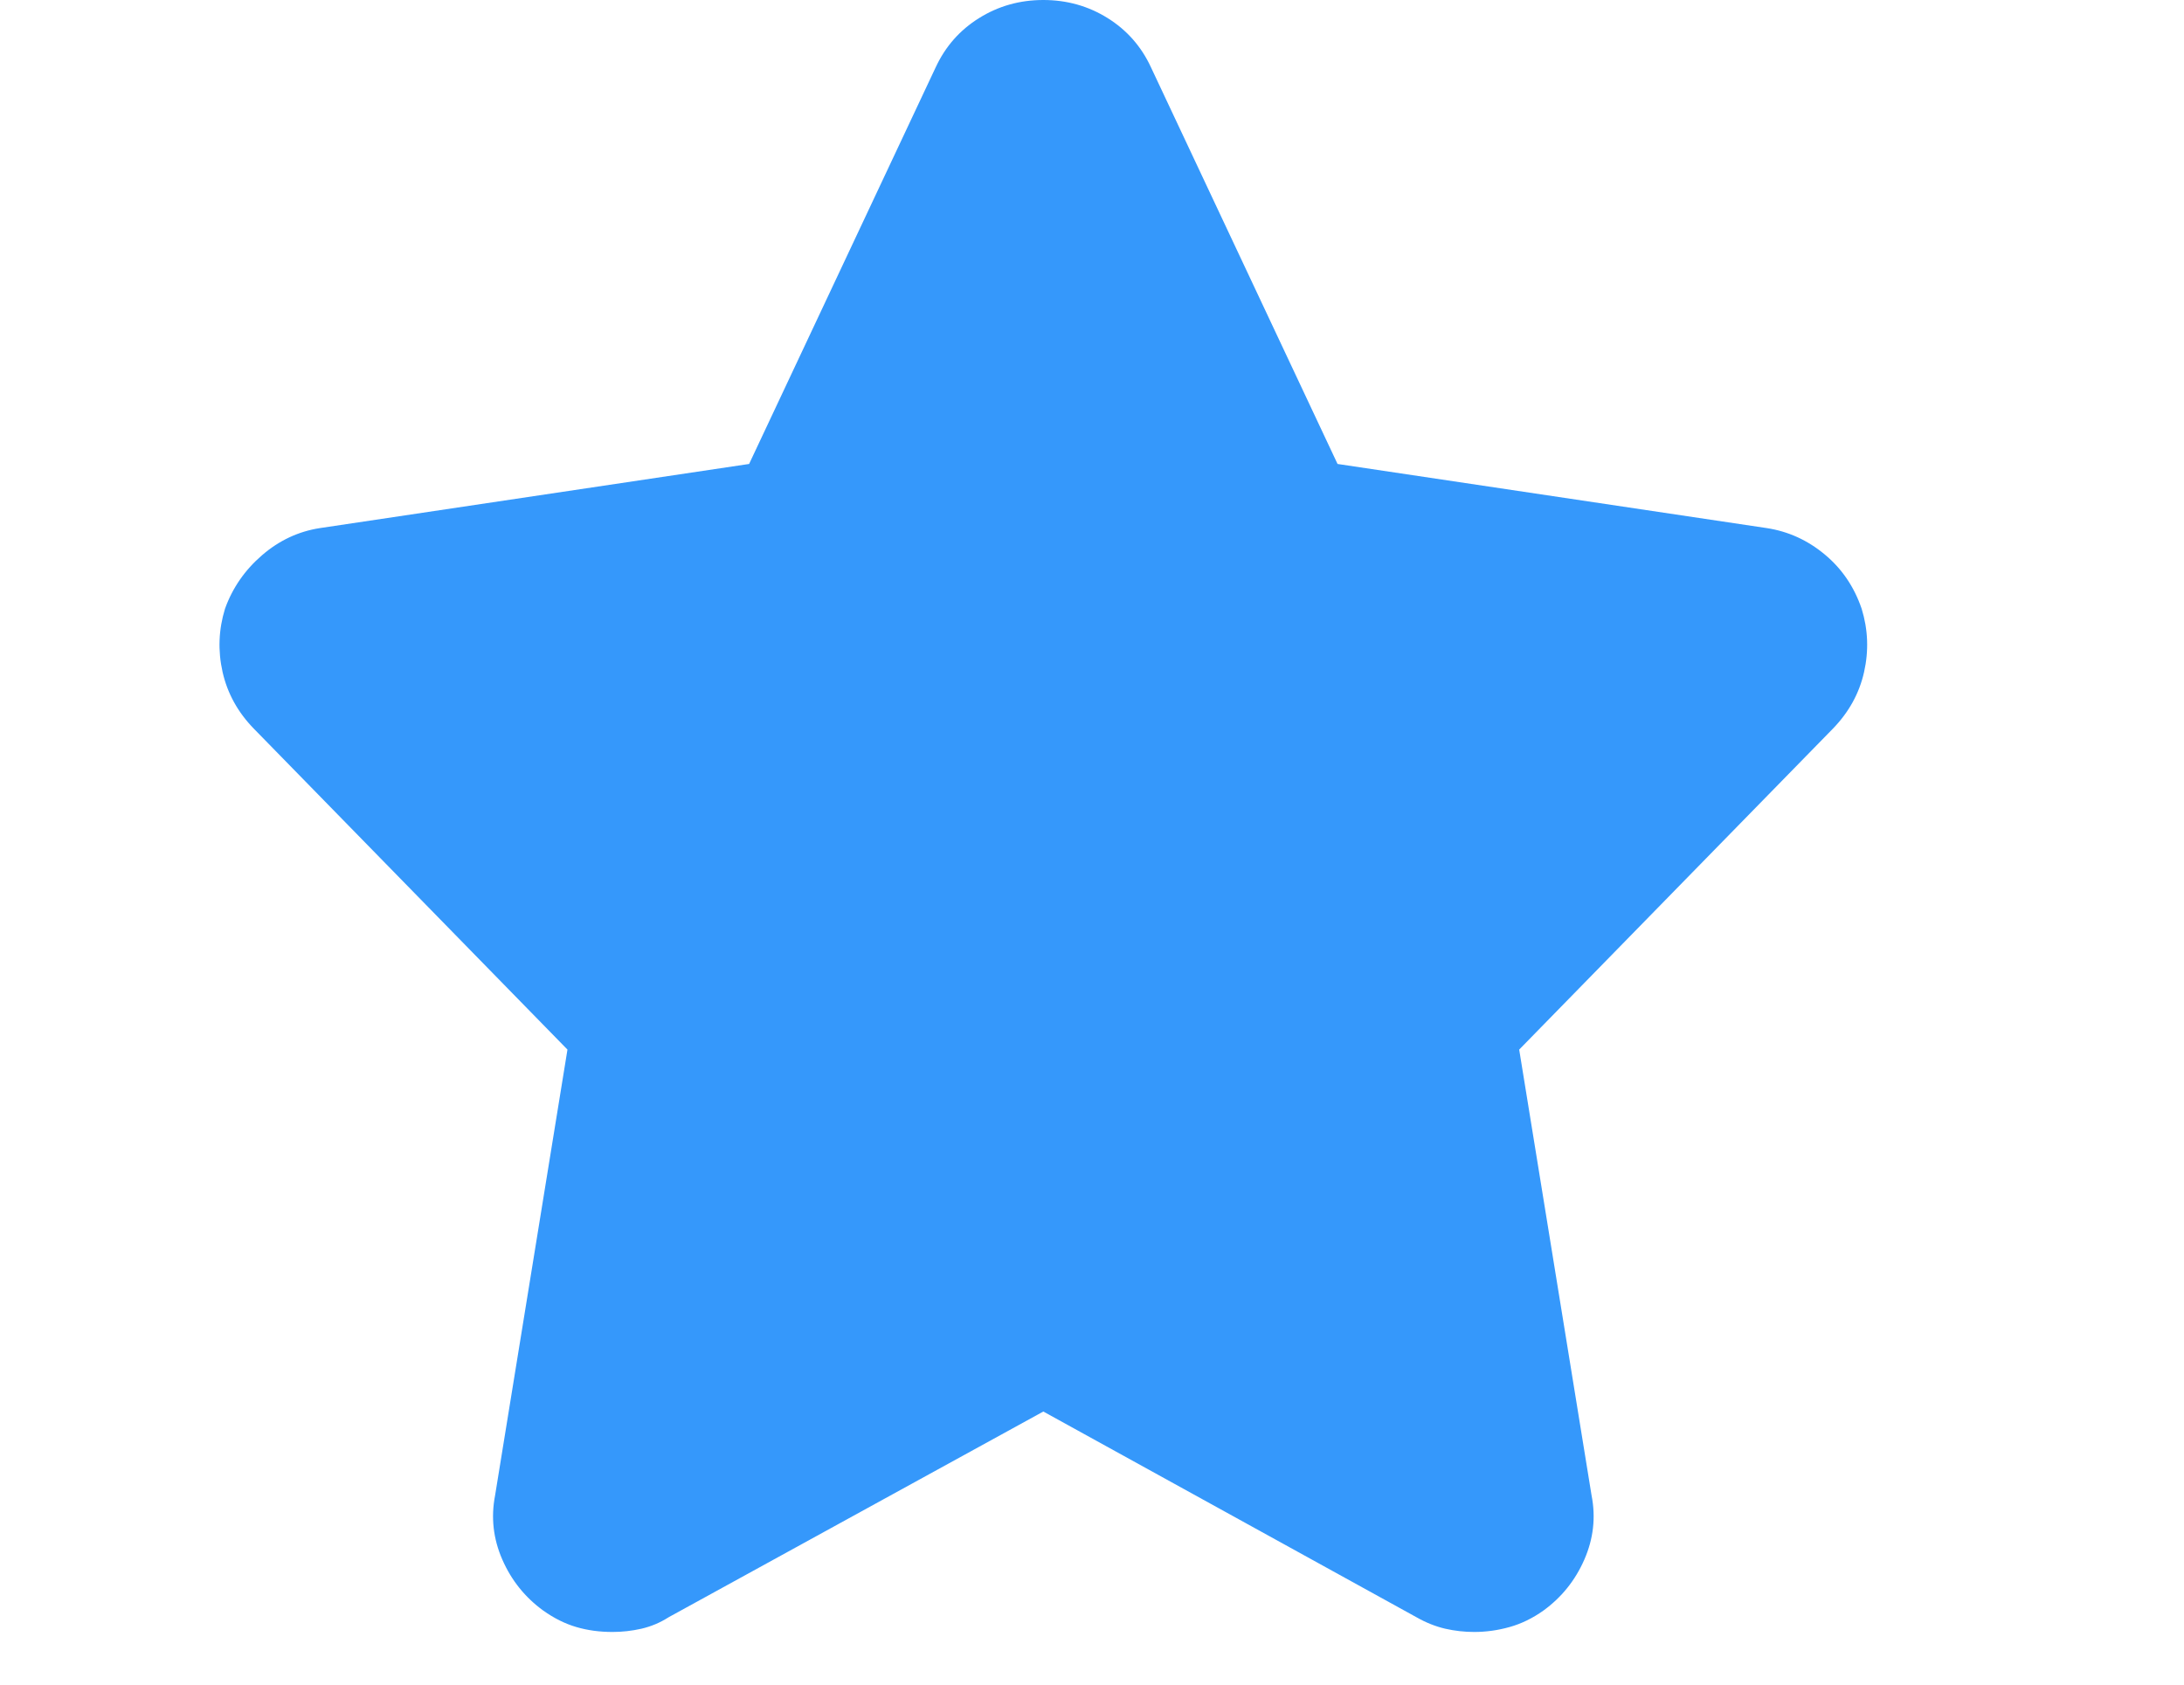 <svg width="35" height="27" viewBox="0 0 35 27" fill="none" xmlns="http://www.w3.org/2000/svg">
<path fill-rule="evenodd" clip-rule="evenodd" d="M16.72 0C17.098 0 17.442 0.097 17.751 0.29C18.06 0.483 18.292 0.747 18.446 1.081L21.435 7.436L28.314 8.464C28.658 8.517 28.967 8.657 29.242 8.886C29.517 9.114 29.714 9.404 29.834 9.756C29.937 10.09 29.95 10.428 29.873 10.771C29.796 11.114 29.628 11.417 29.371 11.681L24.346 16.822L25.506 23.968C25.575 24.319 25.536 24.662 25.39 24.996C25.244 25.33 25.025 25.602 24.733 25.814C24.561 25.936 24.381 26.024 24.192 26.077C24.003 26.13 23.814 26.156 23.625 26.156C23.471 26.156 23.316 26.139 23.161 26.104C23.007 26.068 22.852 26.007 22.698 25.919L16.72 22.623L10.717 25.919C10.58 26.007 10.434 26.068 10.279 26.104C10.124 26.139 9.97 26.156 9.815 26.156C9.609 26.156 9.416 26.13 9.236 26.077C9.055 26.024 8.879 25.936 8.707 25.814C8.415 25.602 8.196 25.33 8.05 24.996C7.904 24.662 7.866 24.319 7.934 23.968L9.094 16.822L4.07 11.681C3.812 11.417 3.645 11.114 3.567 10.771C3.49 10.428 3.503 10.09 3.606 9.756C3.726 9.422 3.924 9.136 4.199 8.899C4.473 8.662 4.783 8.517 5.126 8.464L12.005 7.436L14.994 1.081C15.149 0.747 15.38 0.483 15.69 0.29C15.999 0.097 16.342 0 16.72 0Z" fill="#3598FB"/>
</svg>
